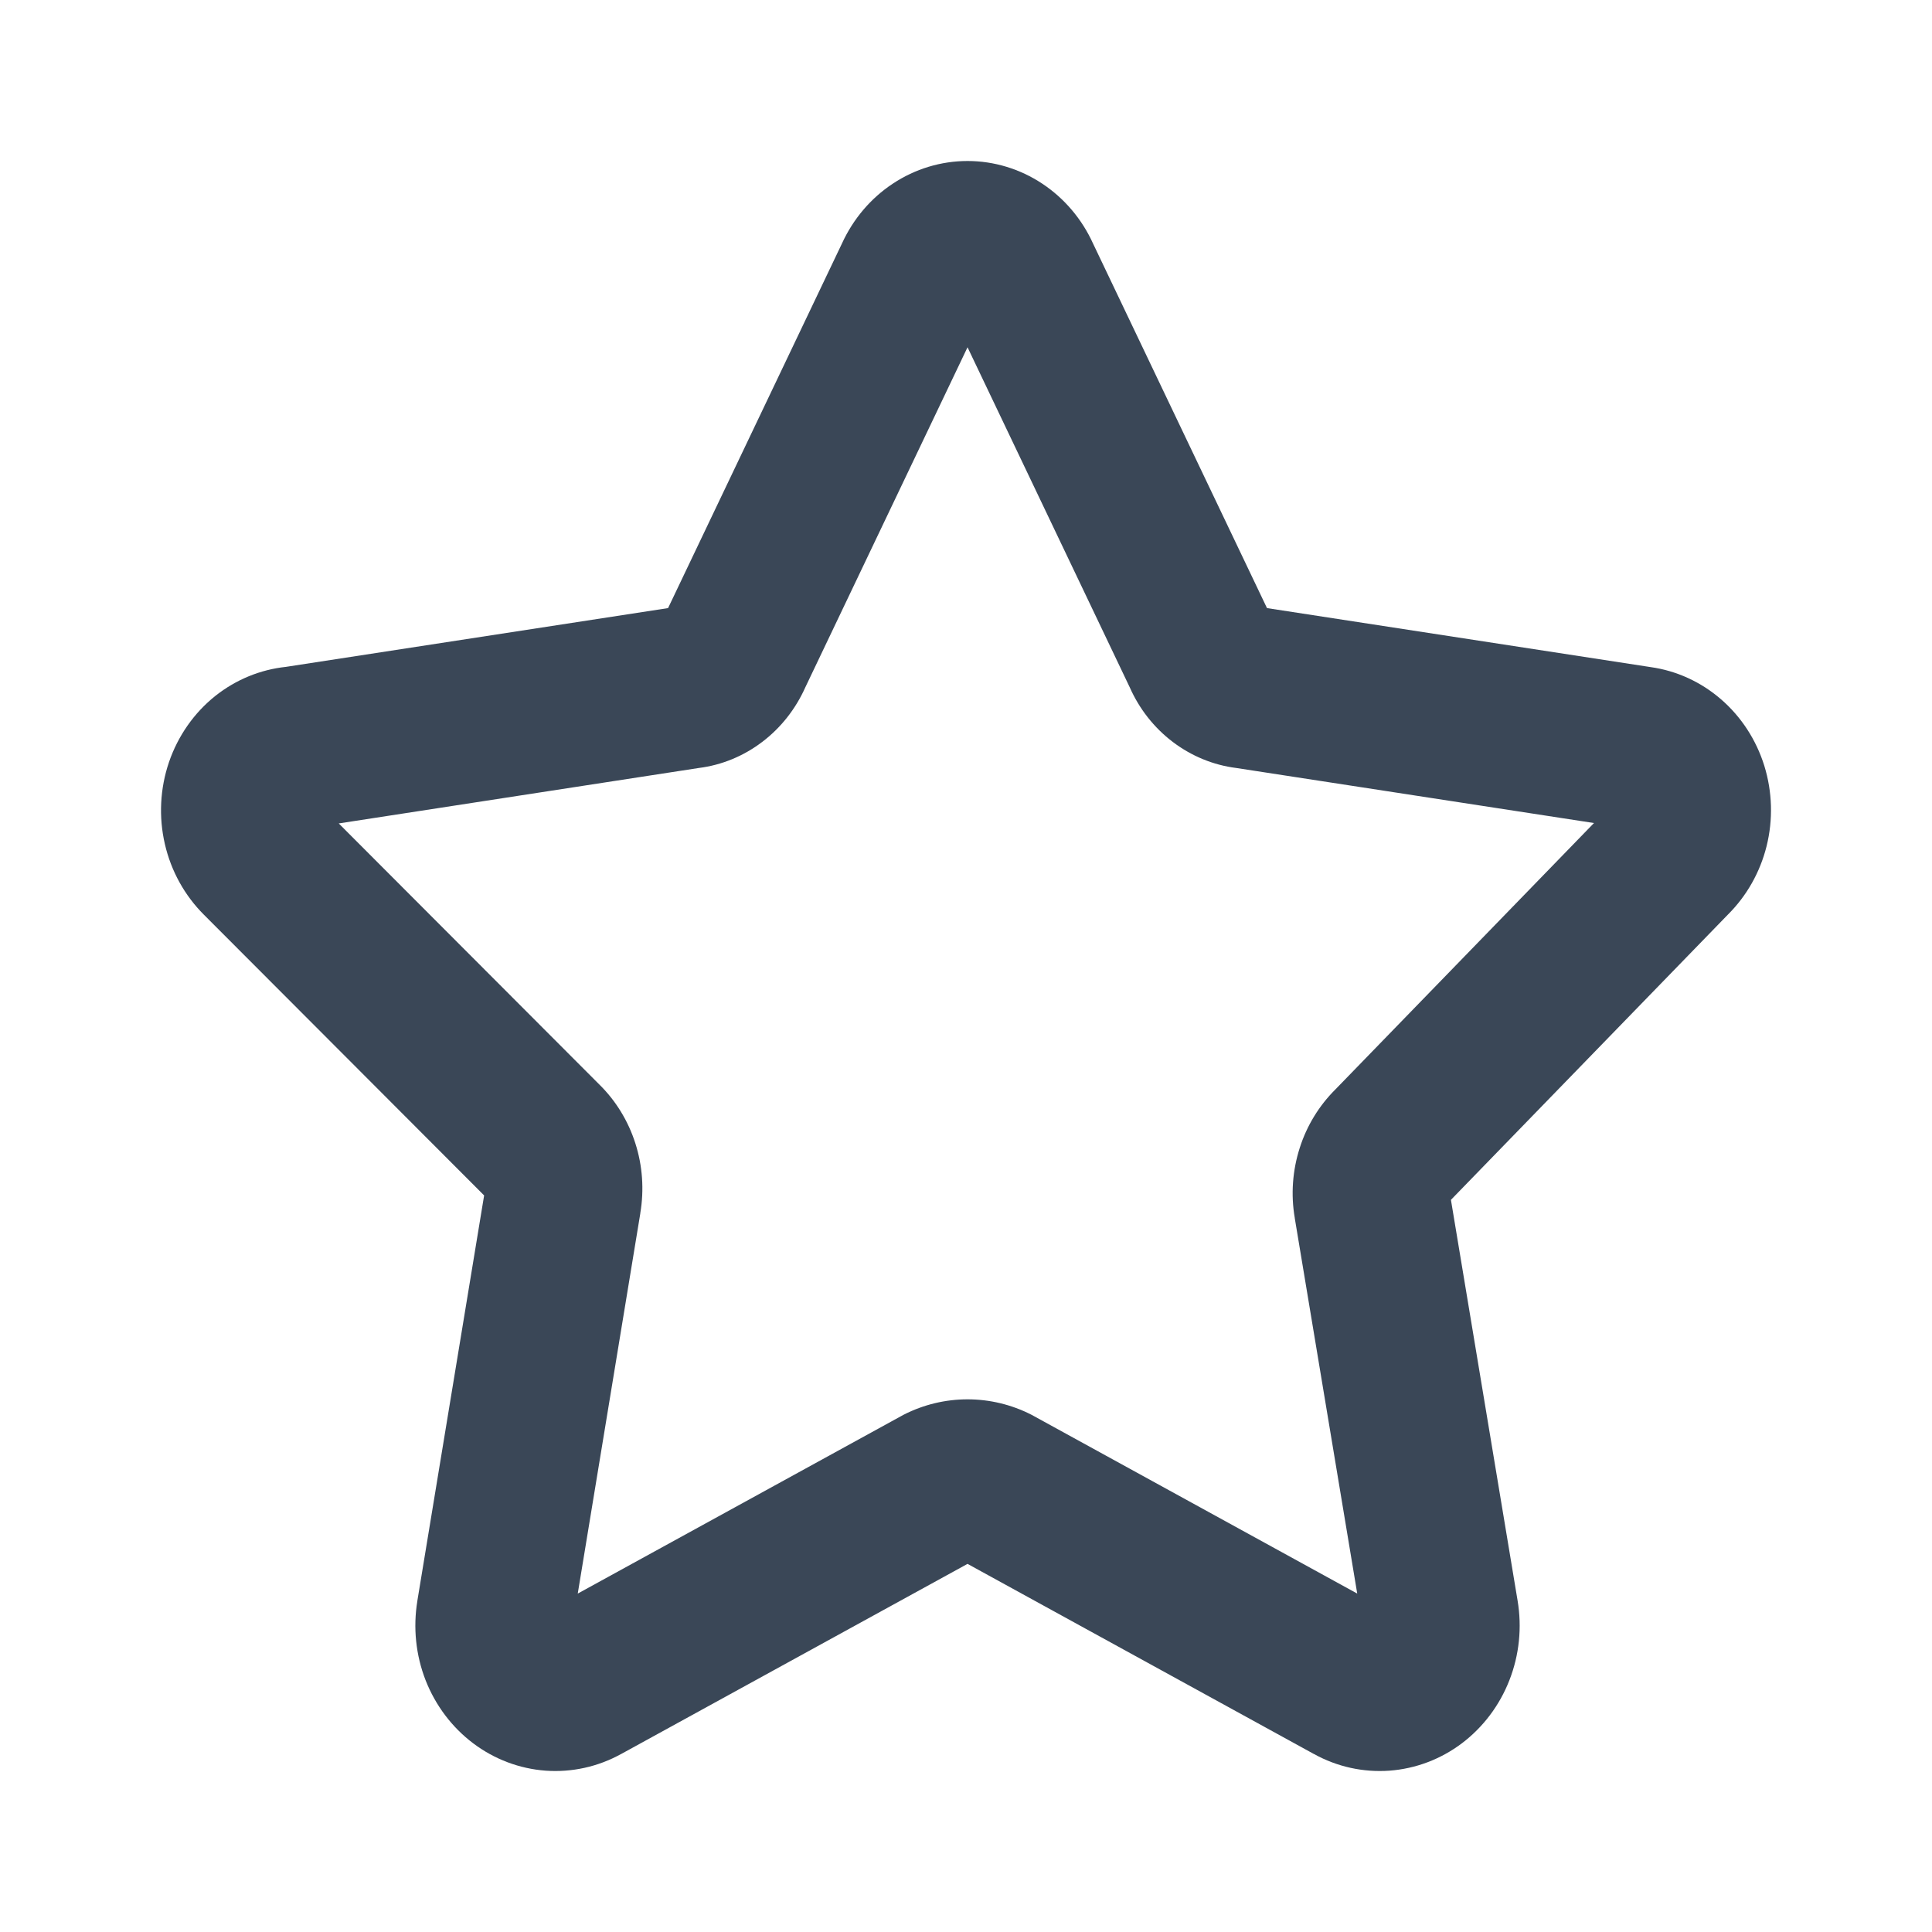<svg width="24" height="24" viewBox="0 0 24 24" fill="none" xmlns="http://www.w3.org/2000/svg">
<path fill-rule="evenodd" clip-rule="evenodd" d="M12.019 4.314L10.004 8.538C9.884 8.807 9.7 9.041 9.469 9.216C9.238 9.392 8.967 9.504 8.682 9.54L4.208 10.229L7.444 13.471C7.649 13.672 7.803 13.923 7.892 14.201C7.982 14.481 8.003 14.779 7.954 15.07L7.954 15.074L7.177 19.796L11.202 17.587C11.21 17.582 11.219 17.578 11.228 17.573C11.474 17.448 11.745 17.383 12.019 17.383C12.293 17.383 12.564 17.448 12.81 17.573C12.819 17.578 12.827 17.582 12.836 17.587L16.86 19.796L16.084 15.132L16.084 15.129C16.034 14.838 16.056 14.539 16.146 14.259C16.234 13.983 16.386 13.735 16.588 13.534L19.801 10.224L15.356 9.54C15.071 9.504 14.8 9.392 14.568 9.216C14.337 9.041 14.153 8.807 14.034 8.538L12.019 4.314ZM16.933 20.23L16.932 20.229L16.933 20.23ZM11.09 2.282C11.367 2.098 11.69 2 12.019 2C12.348 2 12.671 2.098 12.948 2.282C13.221 2.463 13.44 2.721 13.578 3.025L15.739 7.554L20.505 8.287C20.826 8.332 21.128 8.47 21.377 8.685C21.629 8.902 21.816 9.189 21.917 9.513C22.017 9.837 22.027 10.183 21.945 10.512C21.864 10.836 21.698 11.129 21.466 11.36L18.024 14.905L18.852 19.883C18.908 20.217 18.873 20.559 18.75 20.873C18.628 21.186 18.423 21.457 18.16 21.656C17.896 21.855 17.584 21.972 17.259 21.996C16.934 22.019 16.61 21.948 16.323 21.789L16.322 21.789L12.019 19.427L7.716 21.789L7.715 21.789C7.428 21.948 7.103 22.019 6.779 21.996C6.454 21.972 6.142 21.855 5.878 21.656C5.614 21.457 5.41 21.186 5.287 20.873C5.165 20.56 5.13 20.218 5.185 19.885L5.185 19.883L6.014 14.85L2.534 11.364C2.294 11.125 2.125 10.82 2.048 10.485C1.97 10.148 1.988 9.794 2.099 9.468C2.211 9.141 2.411 8.855 2.676 8.644C2.931 8.442 3.234 8.318 3.552 8.284L8.299 7.554L10.459 3.025C10.598 2.721 10.816 2.463 11.09 2.282Z" fill="#3A4757"/>
</svg>